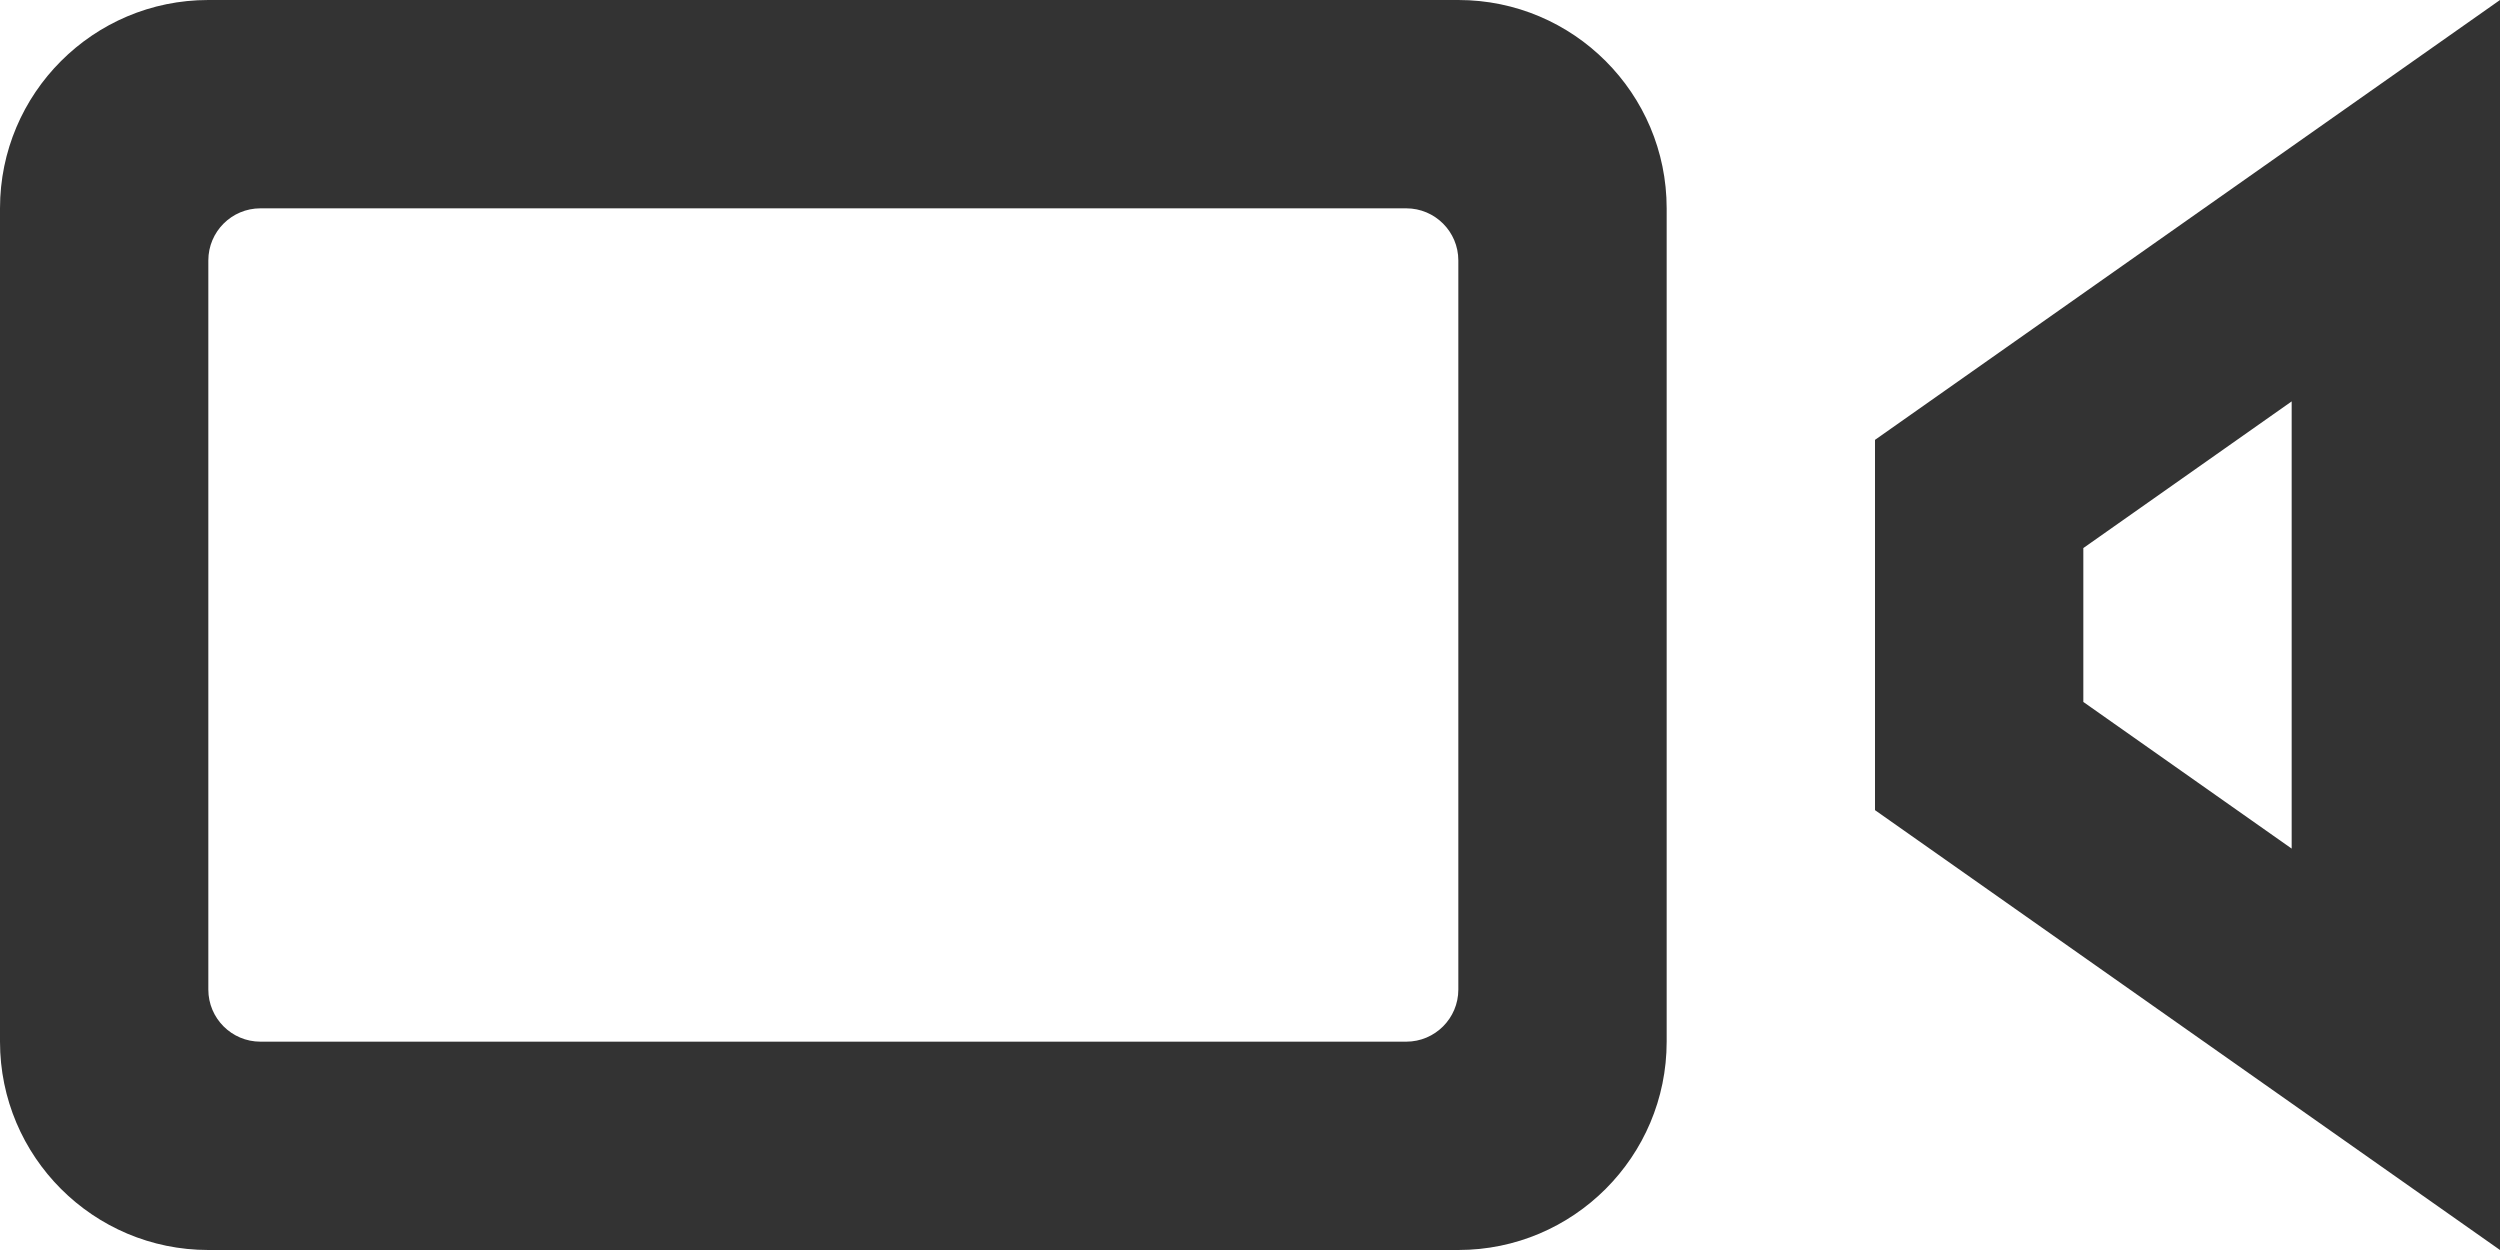 <svg width="18" height="9" viewBox="0 0 18 9" fill="none" xmlns="http://www.w3.org/2000/svg">
<path d="M10.125 1.5C10.332 1.5 10.5 1.668 10.5 1.875V7.125C10.5 7.332 10.332 7.5 10.125 7.5H1.875C1.668 7.5 1.5 7.332 1.5 7.125V1.875C1.5 1.668 1.668 1.5 1.875 1.5H10.125ZM12 1.5C12 0.672 11.328 0 10.5 0H1.5C0.672 0 0 0.672 0 1.5V7.5C0 8.328 0.672 9 1.5 9H10.5C11.328 9 12 8.328 12 7.5V1.5ZM16.5 2.89V6.11L15 5.054V3.946L16.5 2.89ZM18 0L13.5 3.167V5.833L18 9V0Z" fill="#333333"/>
</svg>
